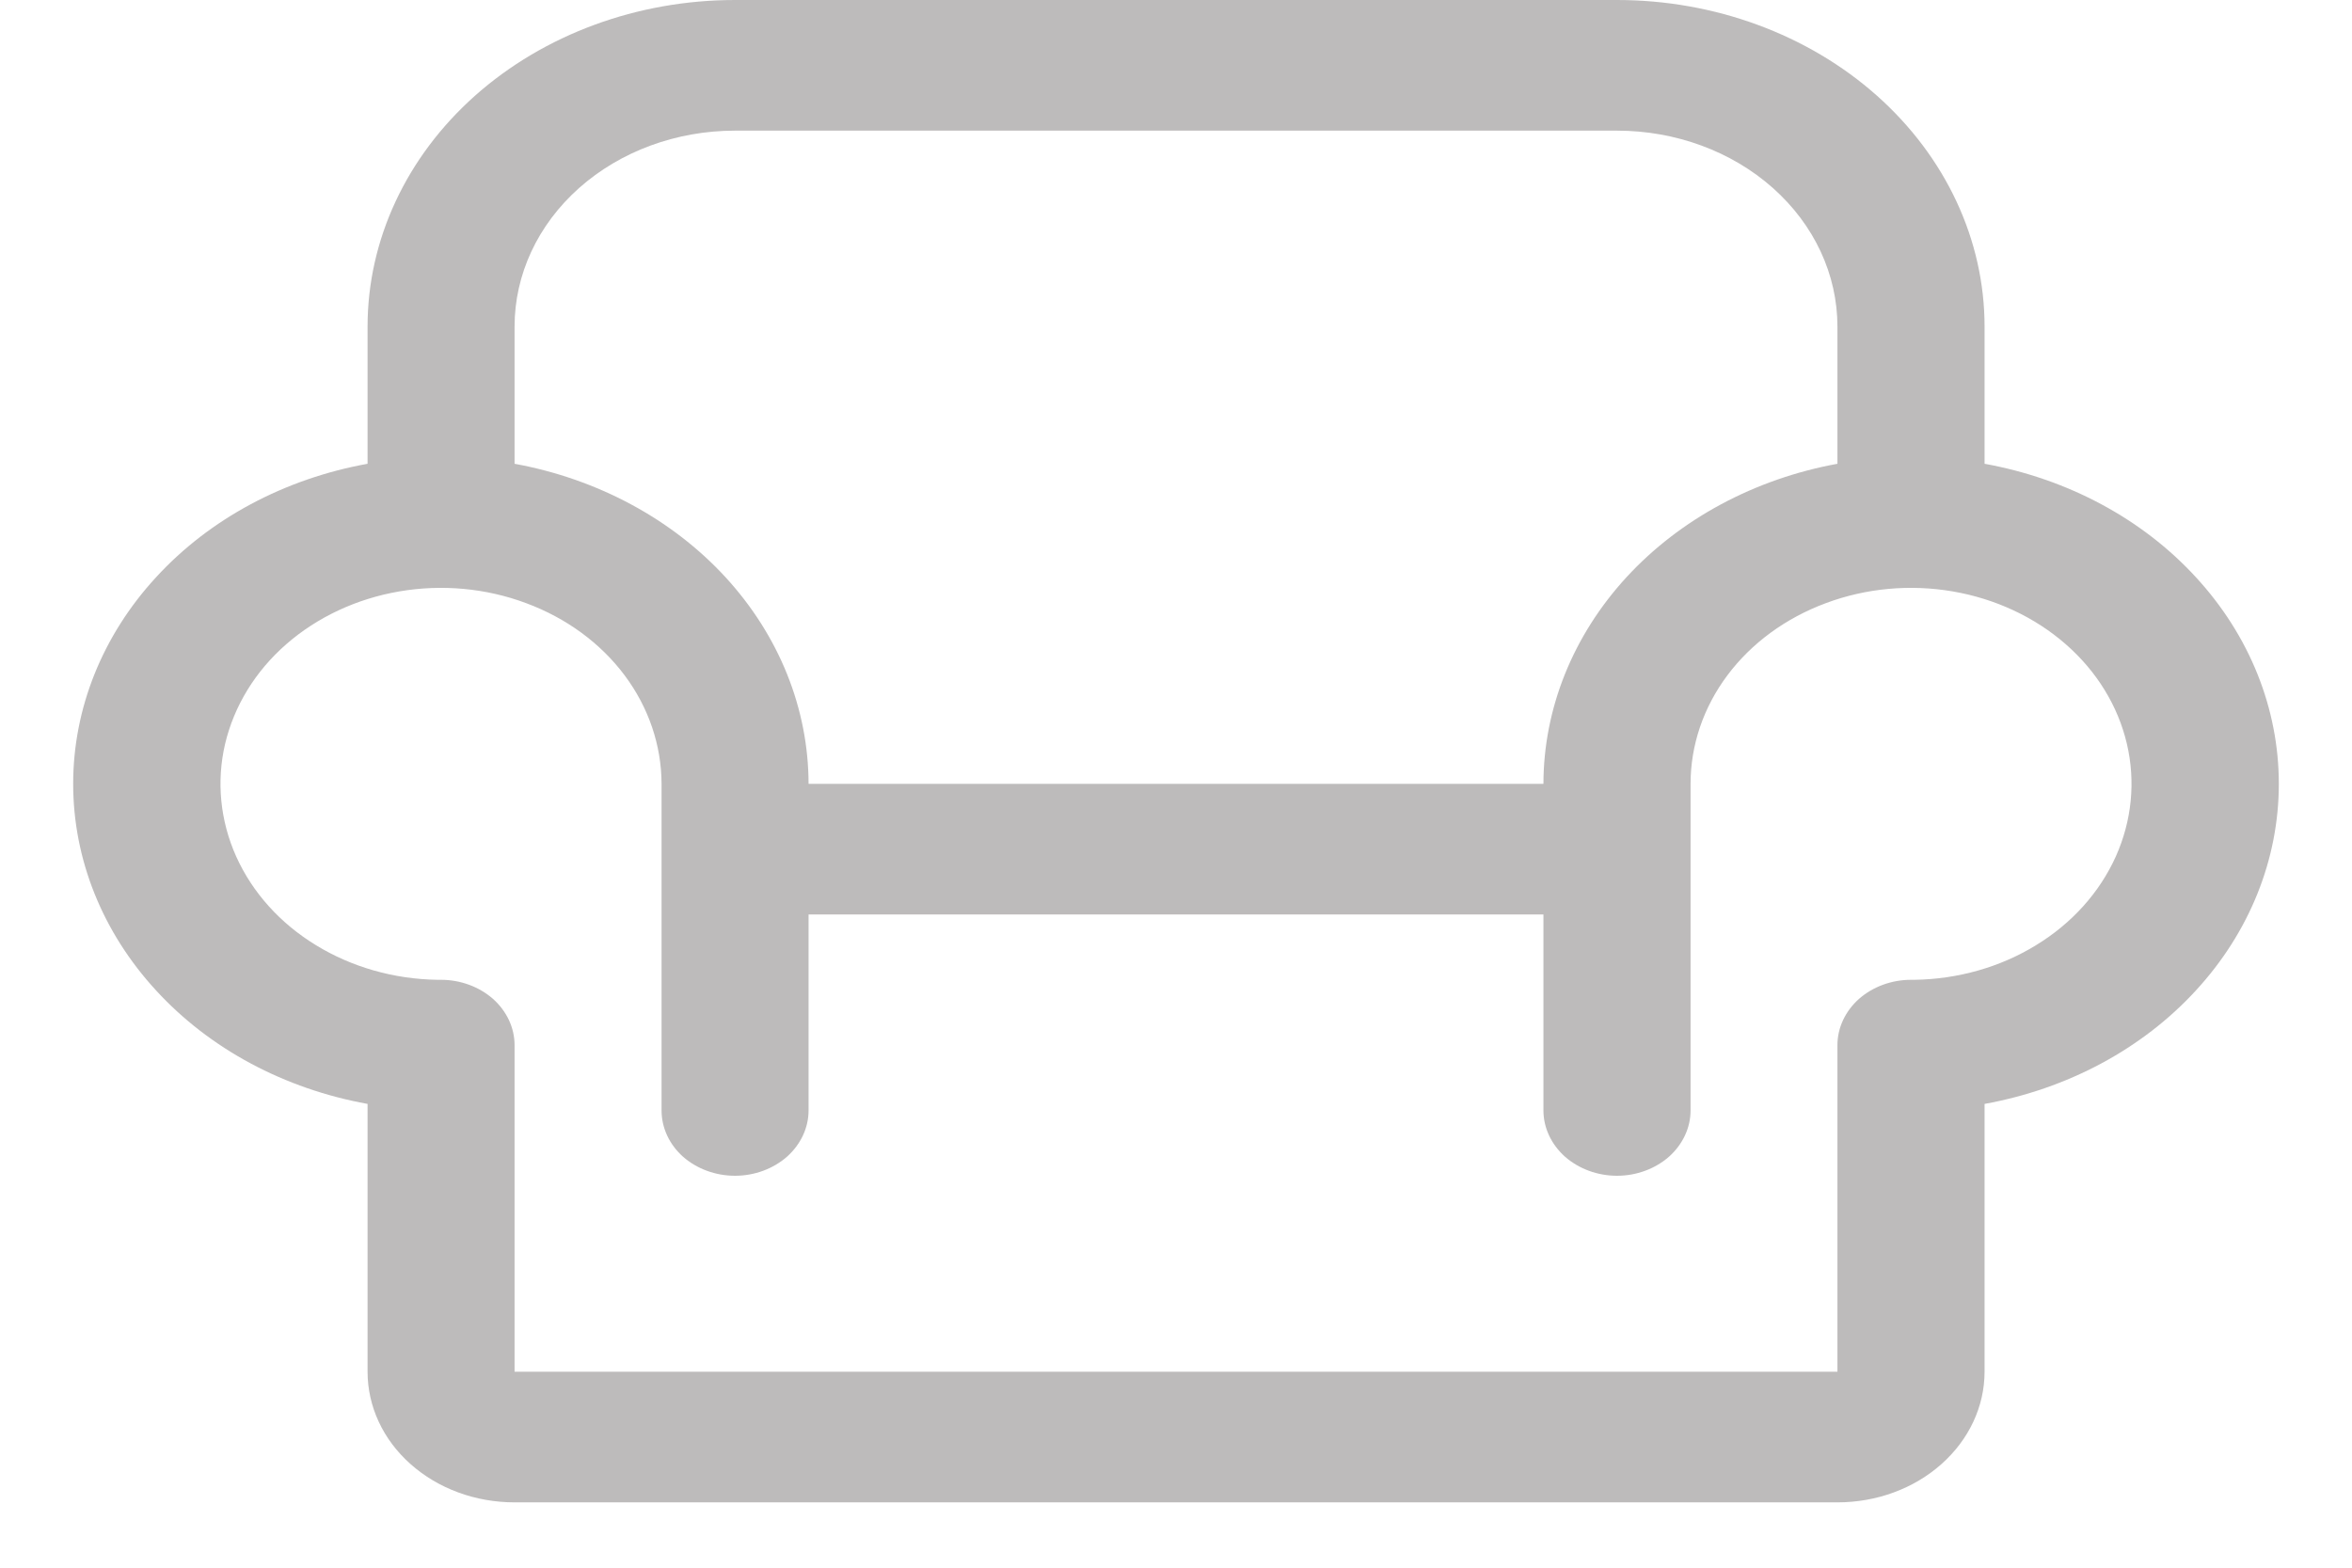 <svg width="18" height="12" viewBox="0 0 18 12" fill="none" xmlns="http://www.w3.org/2000/svg">
<path d="M15.188 3.55V2.5C15.188 1.837 14.891 1.201 14.364 0.732C13.836 0.263 13.121 0 12.375 0H5.625C4.879 0 4.164 0.263 3.636 0.732C3.109 1.201 2.813 1.837 2.813 2.5V3.55C2.177 3.665 1.605 3.971 1.195 4.418C0.784 4.864 0.56 5.423 0.56 6C0.56 6.577 0.784 7.136 1.195 7.582C1.605 8.029 2.177 8.335 2.813 8.45V10.5C2.813 10.765 2.931 11.02 3.142 11.207C3.353 11.395 3.639 11.5 3.938 11.5H14.062C14.361 11.5 14.647 11.395 14.858 11.207C15.069 11.02 15.188 10.765 15.188 10.5V8.45C15.823 8.335 16.395 8.029 16.805 7.582C17.216 7.136 17.44 6.577 17.44 6C17.44 5.423 17.216 4.864 16.805 4.418C16.395 3.971 15.823 3.665 15.188 3.55ZM5.625 1H12.375C12.823 1 13.252 1.158 13.568 1.439C13.885 1.721 14.062 2.102 14.062 2.5V3.55C13.428 3.666 12.857 3.973 12.447 4.419C12.037 4.866 11.813 5.424 11.812 6H6.188C6.187 5.424 5.963 4.866 5.553 4.419C5.143 3.973 4.572 3.666 3.938 3.55V2.5C3.938 2.102 4.115 1.721 4.432 1.439C4.748 1.158 5.177 1 5.625 1ZM14.652 7.5H14.625C14.476 7.5 14.333 7.553 14.227 7.646C14.122 7.74 14.062 7.867 14.062 8V10.5H3.938V8C3.938 7.867 3.878 7.74 3.773 7.646C3.667 7.553 3.524 7.5 3.375 7.5H3.348C3.015 7.495 2.692 7.403 2.418 7.235C2.144 7.068 1.932 6.832 1.808 6.557C1.685 6.283 1.655 5.982 1.723 5.693C1.792 5.403 1.954 5.138 2.191 4.931C2.428 4.724 2.729 4.583 3.056 4.527C3.382 4.471 3.72 4.502 4.027 4.617C4.334 4.731 4.596 4.923 4.78 5.169C4.964 5.415 5.062 5.704 5.063 6V8.5C5.063 8.633 5.122 8.76 5.227 8.854C5.333 8.947 5.476 9 5.625 9C5.774 9 5.917 8.947 6.023 8.854C6.128 8.76 6.188 8.633 6.188 8.5V7H11.812V8.5C11.812 8.633 11.872 8.76 11.977 8.854C12.083 8.947 12.226 9 12.375 9C12.524 9 12.667 8.947 12.773 8.854C12.878 8.76 12.938 8.633 12.938 8.5V6C12.938 5.704 13.036 5.415 13.22 5.169C13.404 4.923 13.666 4.731 13.973 4.617C14.28 4.502 14.618 4.471 14.944 4.527C15.271 4.583 15.572 4.724 15.809 4.931C16.046 5.138 16.209 5.403 16.277 5.693C16.345 5.982 16.315 6.283 16.192 6.557C16.068 6.832 15.856 7.068 15.582 7.235C15.309 7.403 14.985 7.495 14.652 7.5Z" fill="#BDBBBB"/>
</svg>

